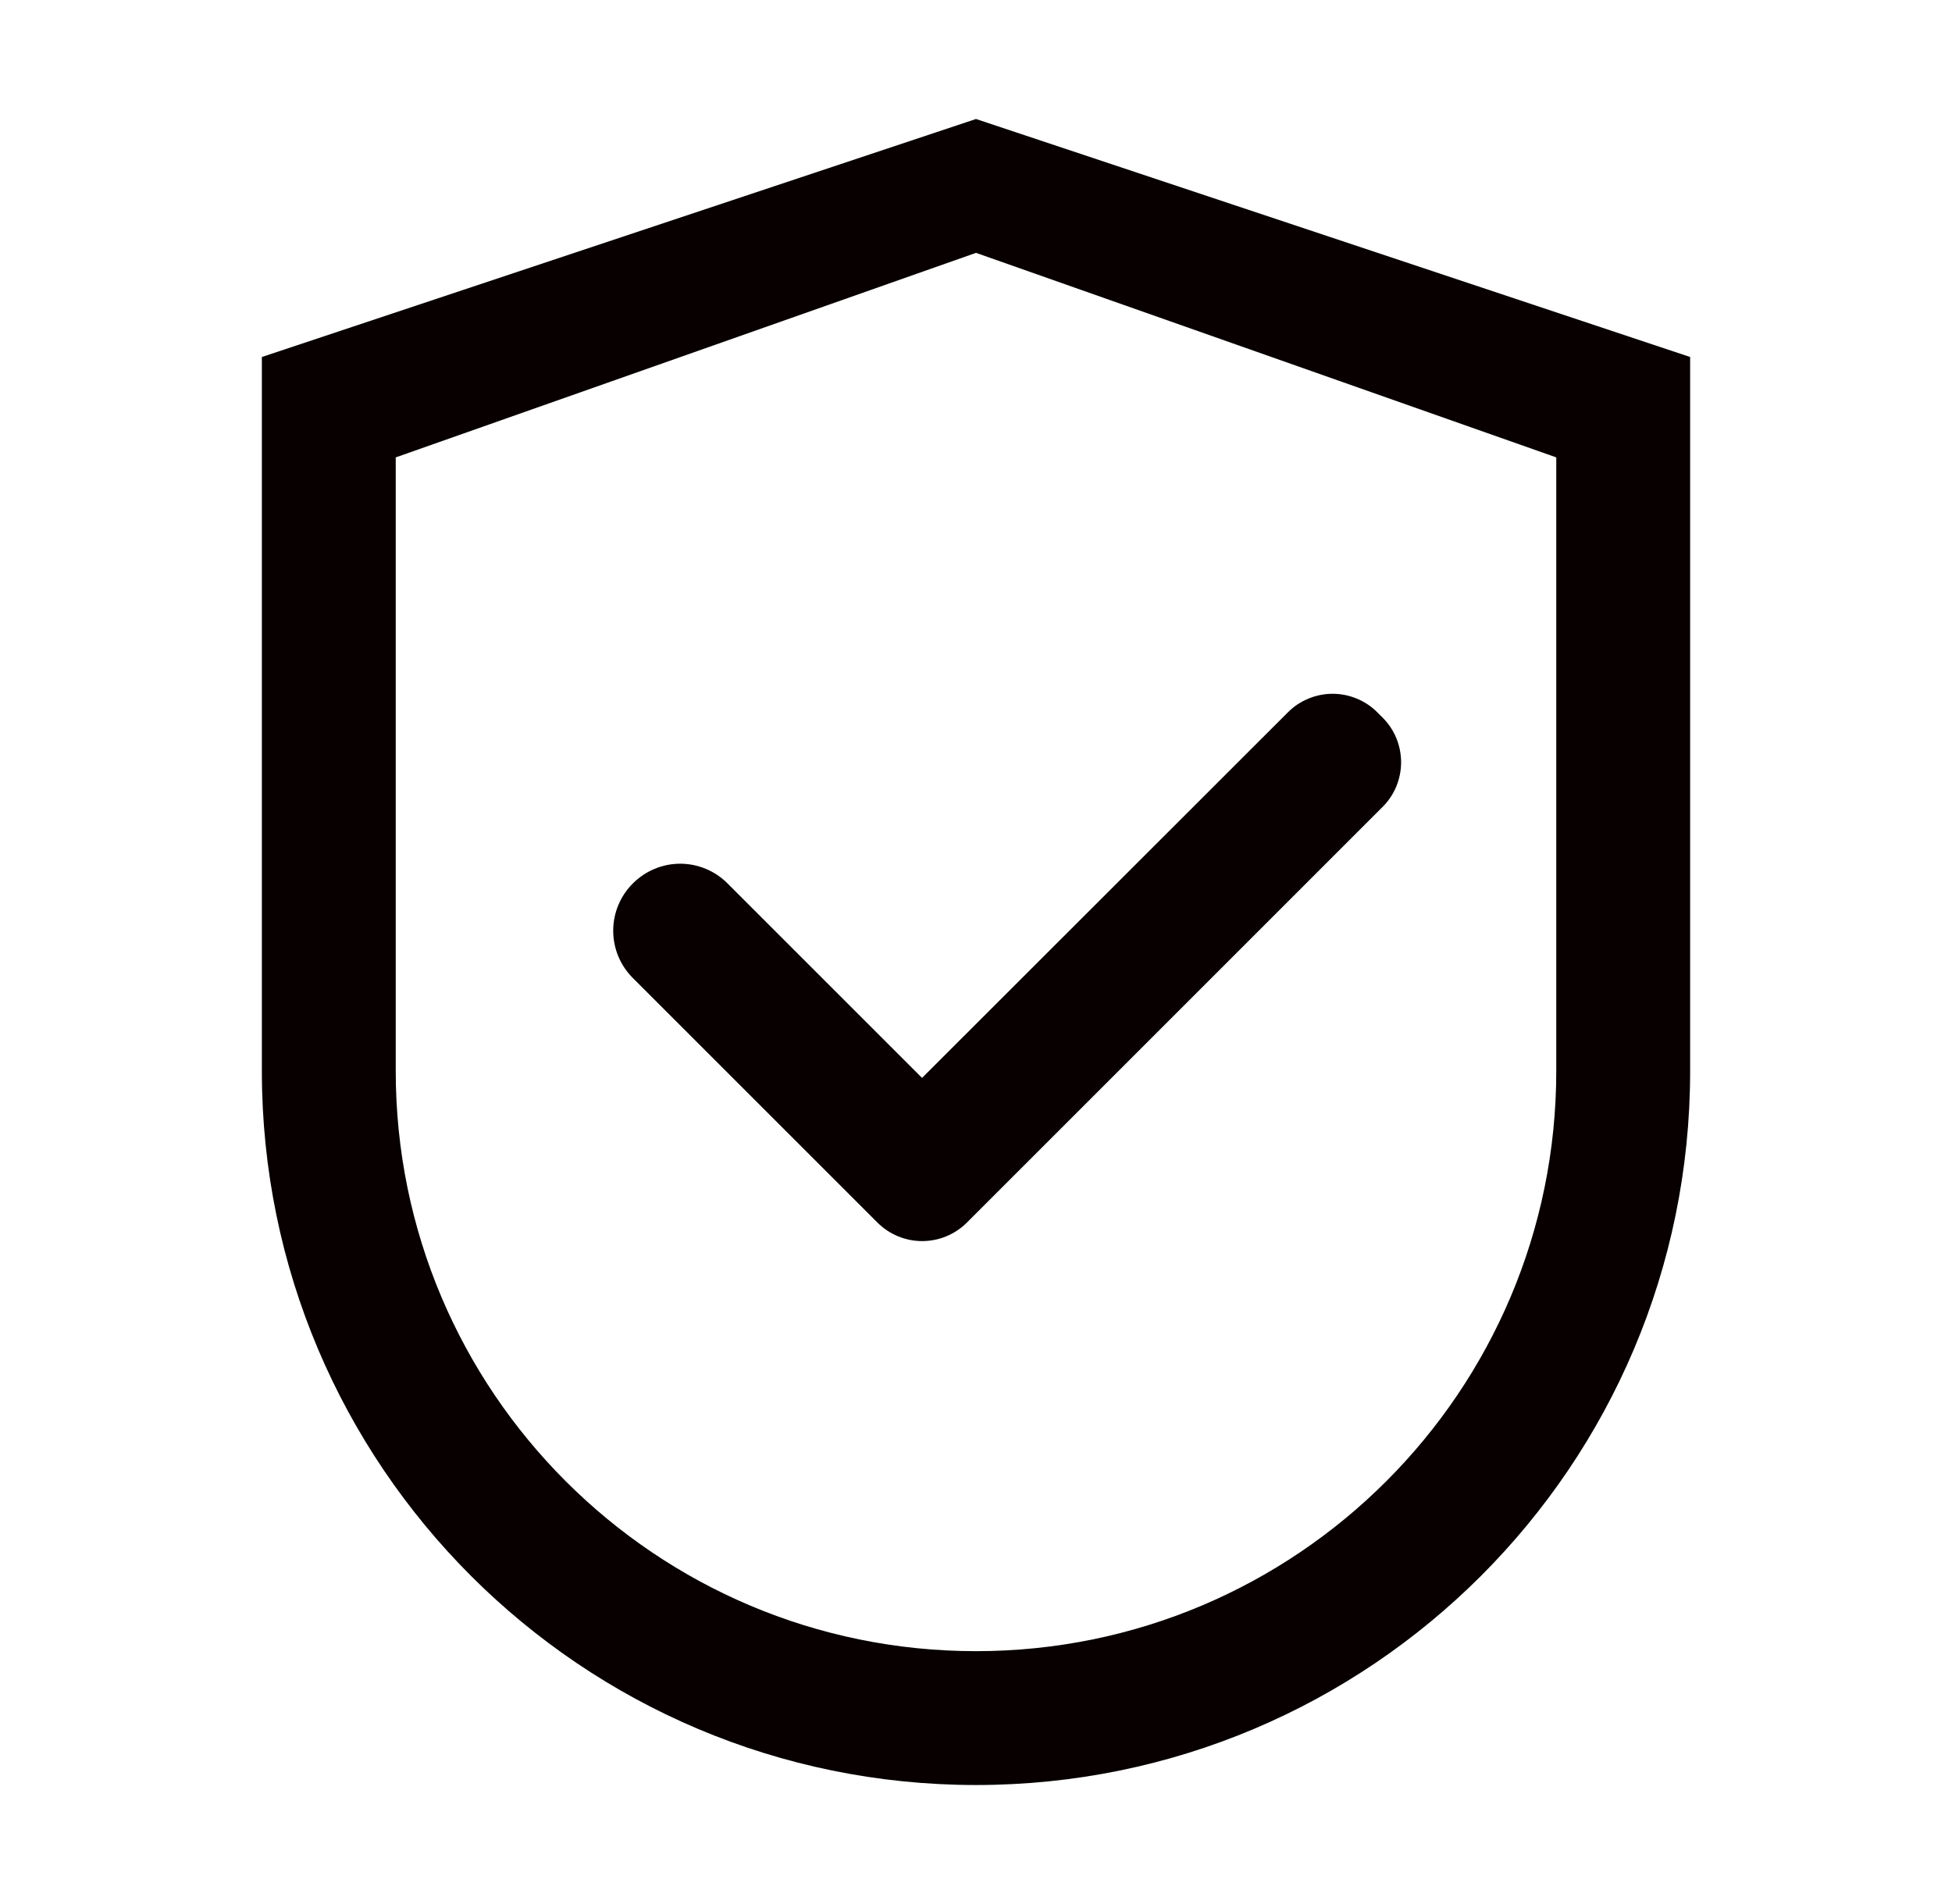 <svg width="41" height="40" viewBox="0 0 41 40" fill="none" xmlns="http://www.w3.org/2000/svg">
<path d="M20.5 2.5L5.5 7.5V22.5C5.5 30.785 12.215 37.5 20.5 37.5C28.785 37.5 35.5 30.785 35.5 22.5V7.5L20.5 2.5ZM32.688 22.5C32.688 29.23 27.23 34.688 20.5 34.688C13.77 34.688 8.312 29.23 8.312 22.5V9.609L20.5 5.312L32.688 9.609V22.5Z" fill="#080000"/>
<path d="M15.281 18.559C15.151 18.428 14.996 18.324 14.825 18.253C14.655 18.182 14.472 18.145 14.287 18.145C14.102 18.145 13.919 18.182 13.749 18.253C13.578 18.324 13.423 18.428 13.293 18.559C13.162 18.689 13.058 18.844 12.987 19.015C12.916 19.185 12.88 19.368 12.88 19.553C12.88 19.738 12.916 19.92 12.987 20.091C13.058 20.262 13.162 20.416 13.293 20.547L18.348 25.602L18.43 25.684C18.553 25.807 18.699 25.905 18.861 25.972C19.022 26.039 19.195 26.073 19.369 26.073C19.544 26.073 19.716 26.039 19.878 25.972C20.039 25.905 20.185 25.807 20.309 25.684L29.039 16.953C29.163 16.83 29.261 16.683 29.328 16.522C29.394 16.361 29.429 16.188 29.429 16.014C29.429 15.839 29.394 15.666 29.328 15.505C29.261 15.344 29.163 15.197 29.039 15.074L28.93 14.965C28.806 14.841 28.66 14.743 28.499 14.677C28.338 14.61 28.165 14.575 27.99 14.575C27.816 14.575 27.643 14.61 27.482 14.677C27.32 14.743 27.174 14.841 27.051 14.965L19.367 22.645L15.281 18.559Z" fill="#080000"/>
</svg>
